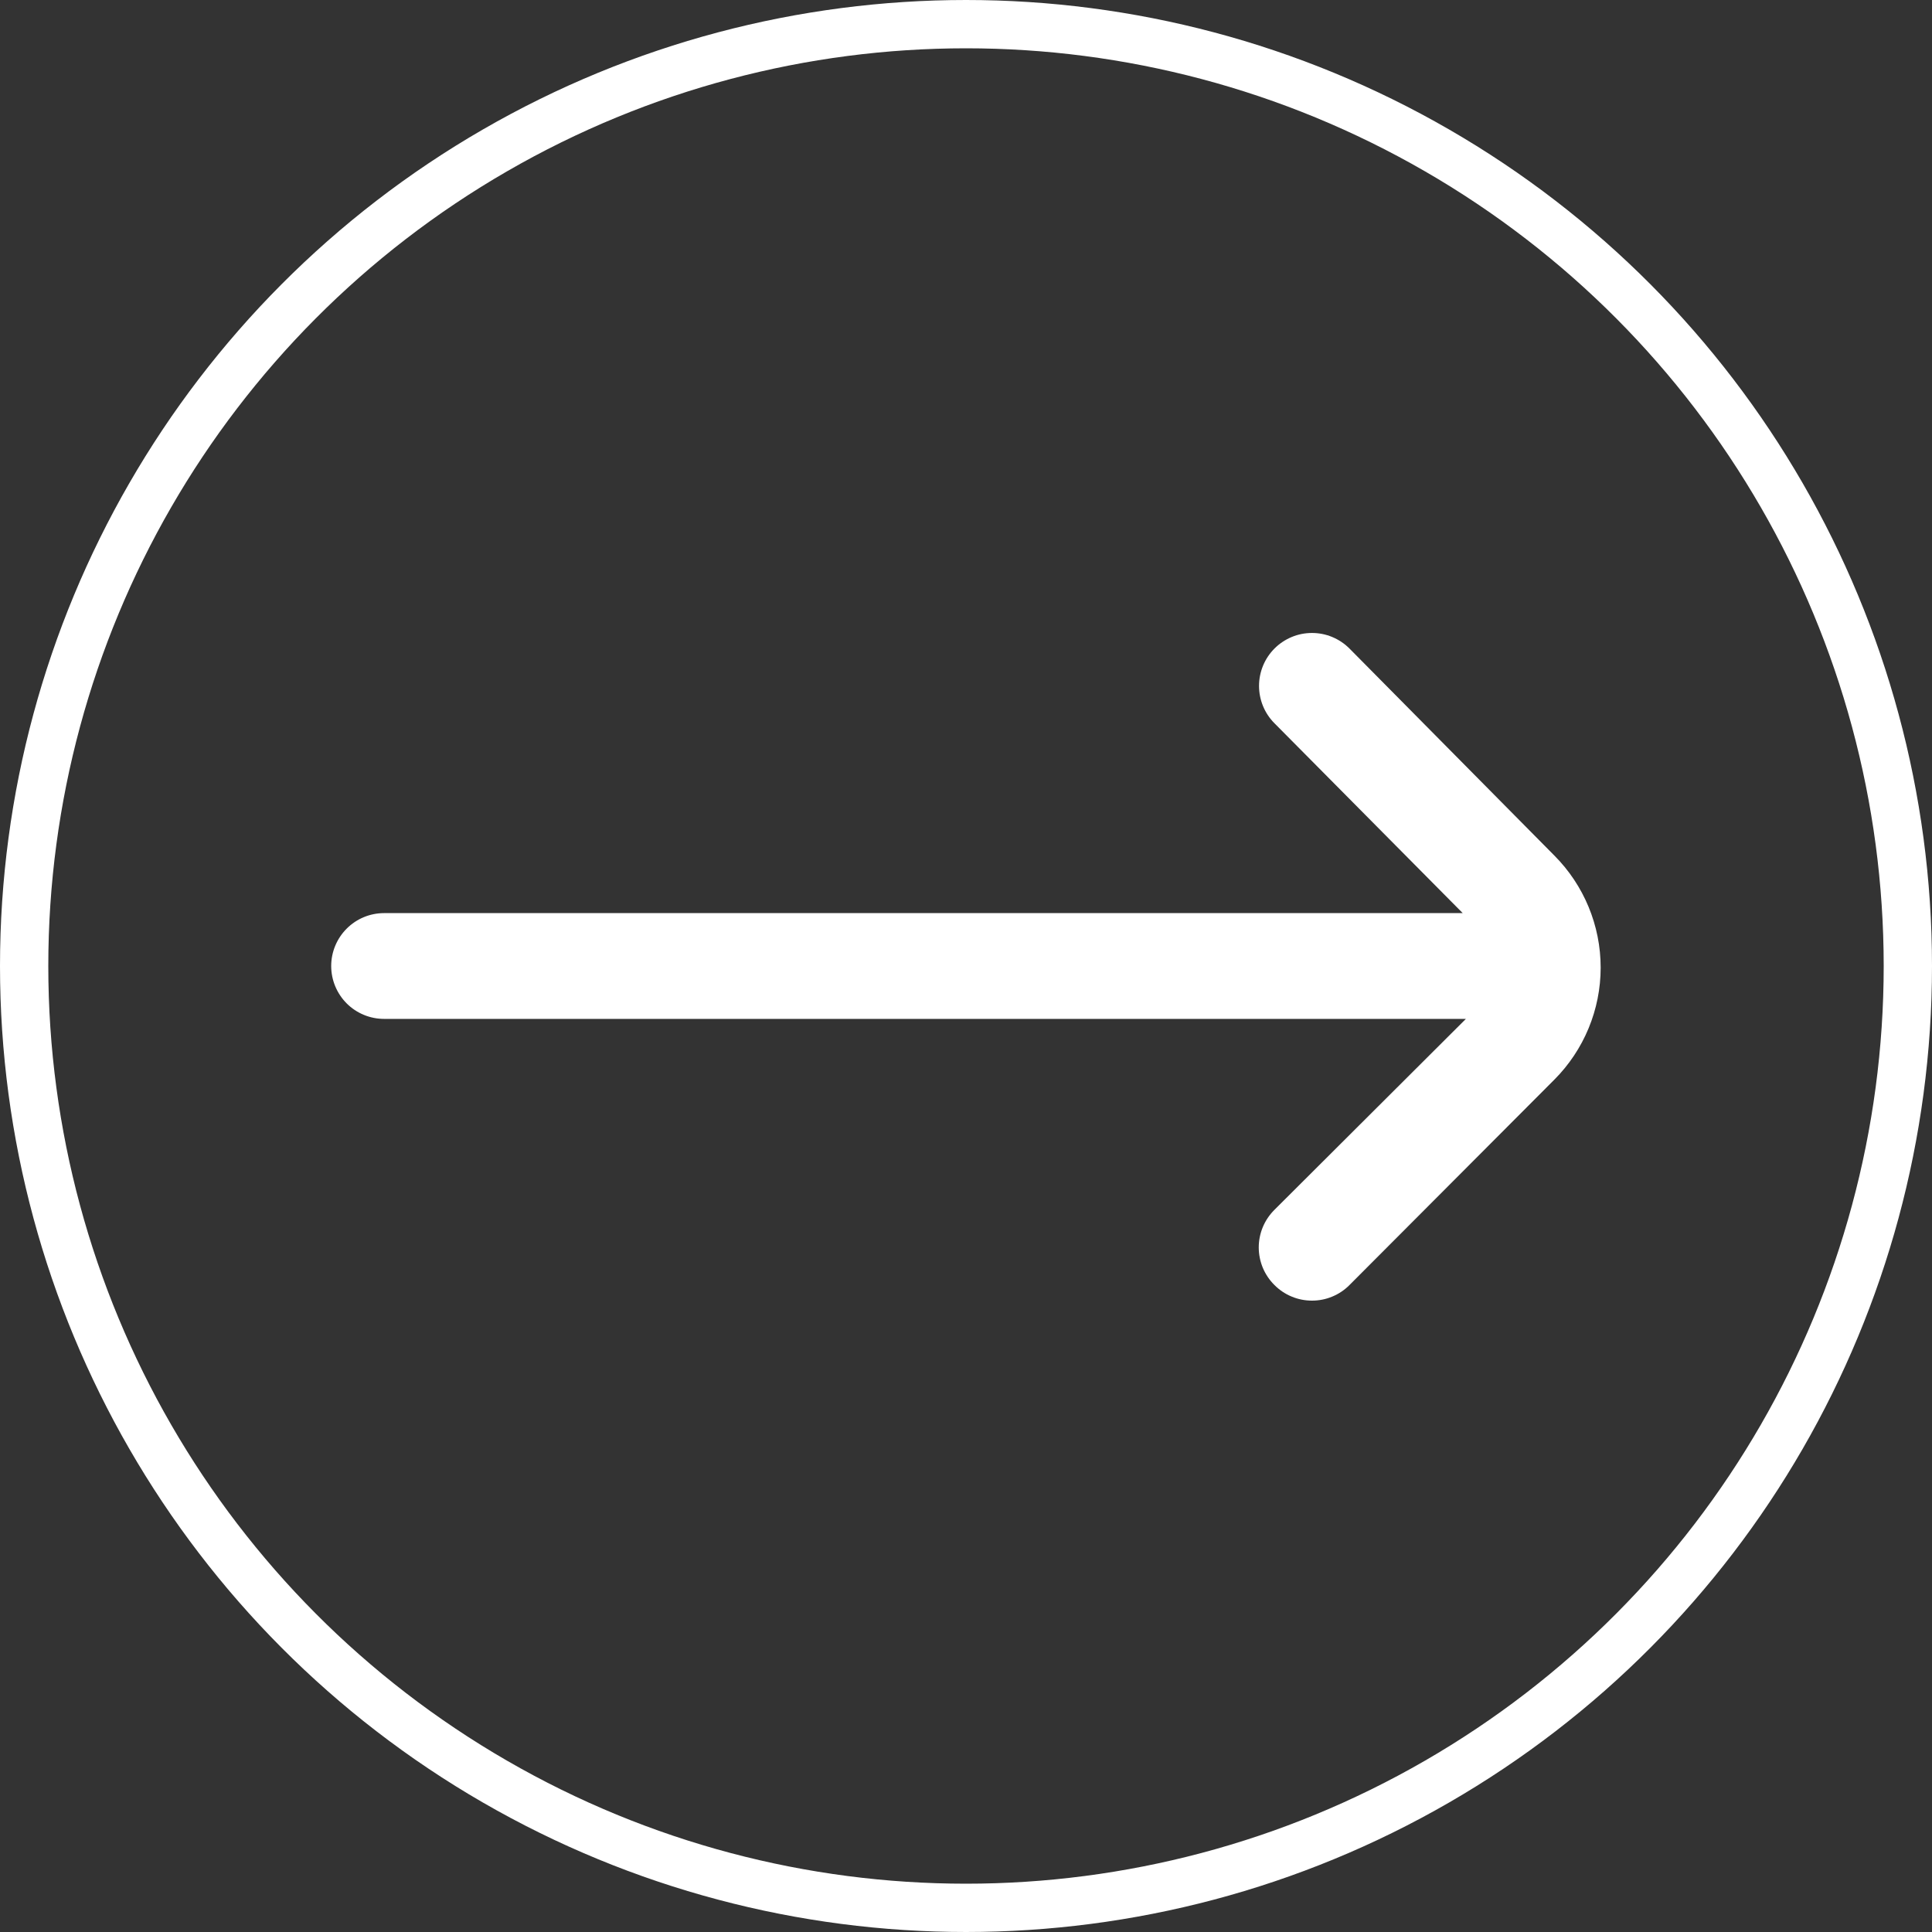 <svg width="40" height="40" viewBox="0 0 40 40" fill="none" xmlns="http://www.w3.org/2000/svg">
<rect x="0" y="0" width="40" height="40" fill="#333333" stroke="none"/>
<g clip-path="url(#clip0_17_44)">
<circle cx="20" cy="20" r="19.5" stroke="white"/>
<g clip-path="url(#clip1_17_44)">
<path d="M32.179 17.711L27.941 13.429C27.839 13.326 27.718 13.245 27.584 13.189C27.451 13.133 27.308 13.105 27.163 13.105C27.018 13.105 26.875 13.133 26.742 13.189C26.608 13.245 26.487 13.326 26.385 13.429C26.181 13.634 26.067 13.912 26.067 14.201C26.067 14.49 26.181 14.768 26.385 14.973L30.284 18.905H7.952C7.662 18.905 7.383 19.02 7.178 19.226C6.973 19.431 6.857 19.71 6.857 20C6.857 20.291 6.973 20.569 7.178 20.775C7.383 20.98 7.662 21.095 7.952 21.095H30.35L26.385 25.049C26.283 25.151 26.201 25.272 26.145 25.406C26.09 25.539 26.061 25.682 26.061 25.827C26.061 25.971 26.09 26.114 26.145 26.248C26.201 26.381 26.283 26.503 26.385 26.604C26.487 26.707 26.608 26.789 26.742 26.844C26.875 26.9 27.018 26.928 27.163 26.928C27.308 26.928 27.451 26.9 27.584 26.844C27.718 26.789 27.839 26.707 27.941 26.604L32.179 22.355C32.794 21.739 33.14 20.904 33.14 20.033C33.14 19.162 32.794 18.327 32.179 17.711Z" fill="white"/>
</g>
</g>
<defs>
<clipPath id="clip0_17_44">
<rect width="40" height="40" fill="white"/>
</clipPath>
<clipPath id="clip1_17_44">
<rect width="26.286" height="26.286" fill="white" transform="translate(6.857 6.857)"/>
</clipPath>
</defs>
</svg>
